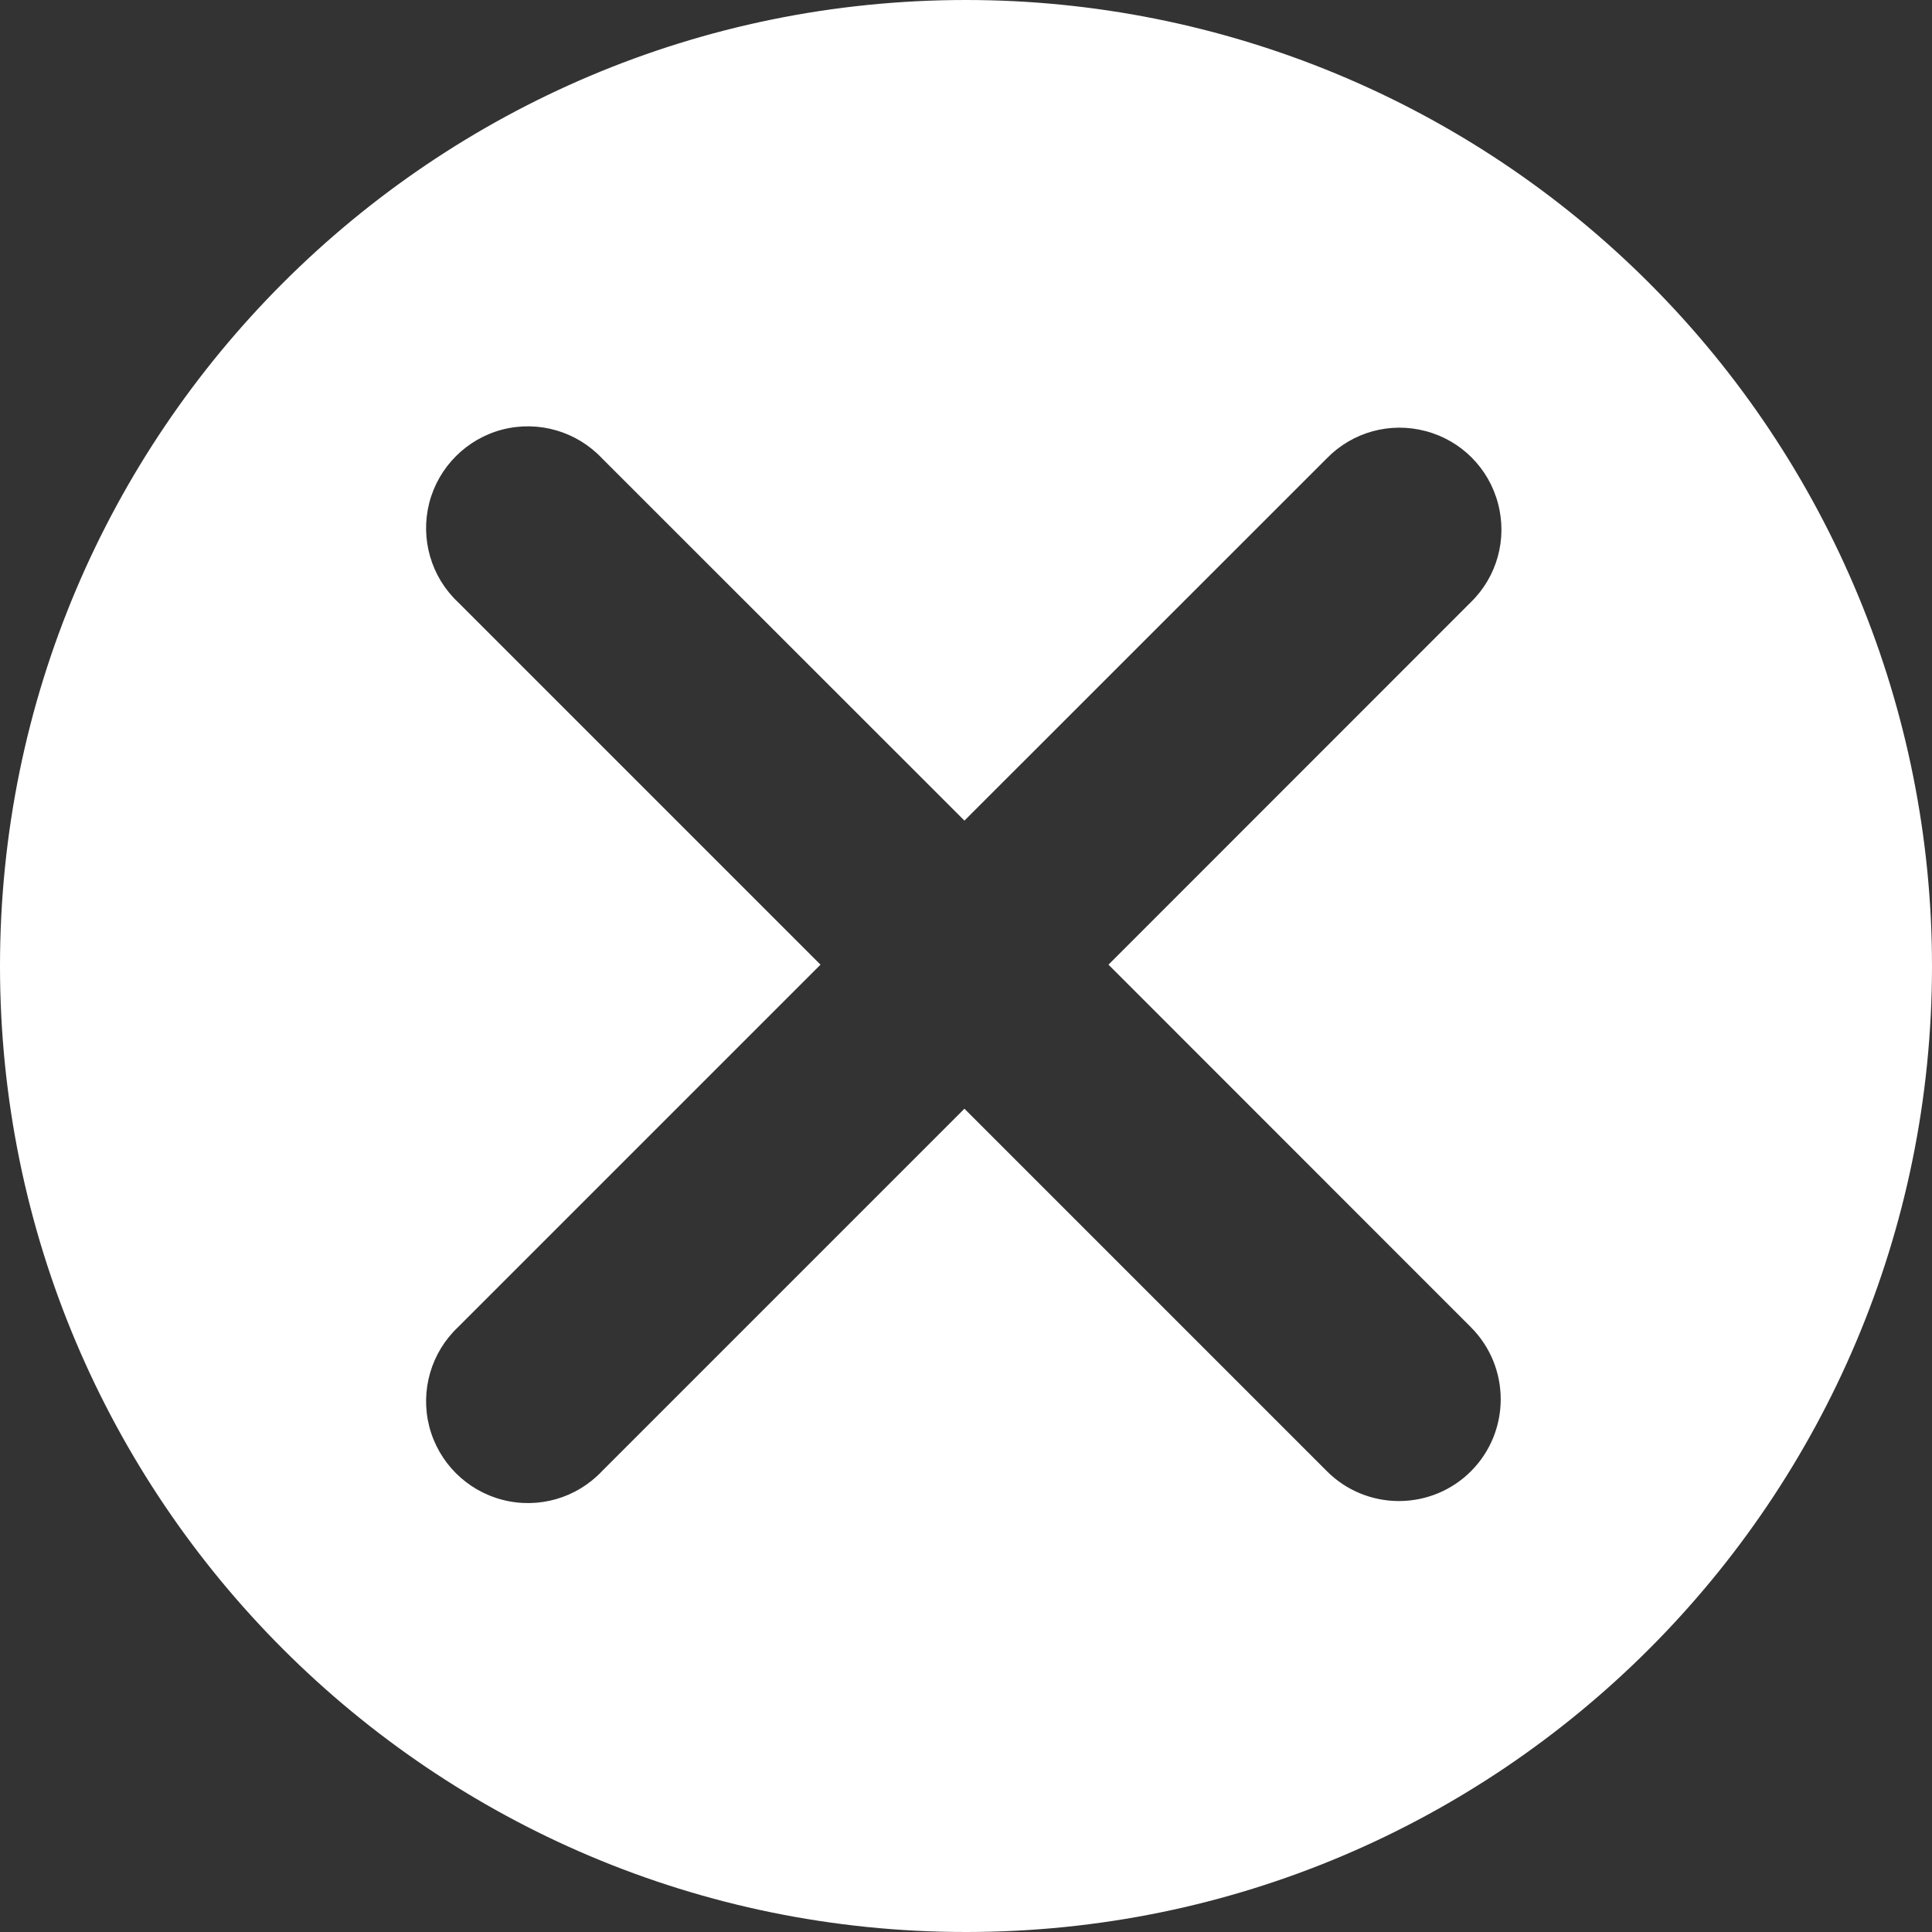 <?xml version="1.0" encoding="UTF-8"?>
<svg width="16px" height="16px" viewBox="0 0 16 16" version="1.1" xmlns="http://www.w3.org/2000/svg" xmlns:xlink="http://www.w3.org/1999/xlink">
    <rect x="0" y="0" width="16" height="16" fill="#333333" stroke="none"/>
    <!-- Generator: Sketch 46.2 (44496) - http://www.bohemiancoding.com/sketch -->
    <title>cancel</title>
    <desc>Created with Sketch.</desc>
    <defs></defs>
    <g id="Symbols" stroke="none" stroke-width="1" fill="none" fill-rule="evenodd">
        <g id="btn_quitar_filtros" transform="translate(-14, -8)" fill="#FFFFFF">
            <g id="quitar-filtros">
                <g id="cancel" transform="translate(14, 8)">
                    <path d="M1.13686838e-13,8 C1.13686838e-13,12.418 3.582,16 8,16 C12.418,16 16,12.418 16,8 C16,5.878 15.157,3.843 13.657,2.343 C12.157,0.843 10.122,-2.27373675e-14 8,0 C3.582,0 1.13686838e-13,3.582 1.13686838e-13,8 Z M12.183,12.183 C12.025,12.342 11.81,12.431 11.585,12.431 C11.361,12.431 11.146,12.342 10.988,12.183 L7.987,9.182 L4.986,12.183 C4.775,12.407 4.459,12.498 4.162,12.421 C3.864,12.344 3.632,12.112 3.555,11.814 C3.479,11.517 3.57,11.201 3.794,10.99 L6.795,7.989 L3.794,4.988 C3.57,4.778 3.479,4.462 3.555,4.164 C3.632,3.867 3.864,3.634 4.162,3.557 C4.459,3.481 4.775,3.572 4.986,3.796 L7.987,6.796 L10.988,3.796 C11.2,3.578 11.512,3.492 11.806,3.57 C12.1,3.647 12.329,3.876 12.406,4.17 C12.484,4.464 12.398,4.776 12.18,4.988 L9.18,7.989 L12.18,10.99 C12.51,11.319 12.511,11.853 12.183,12.183 L12.183,12.183 Z"></path>
                </g>
            </g>
        </g>
    </g>
</svg>